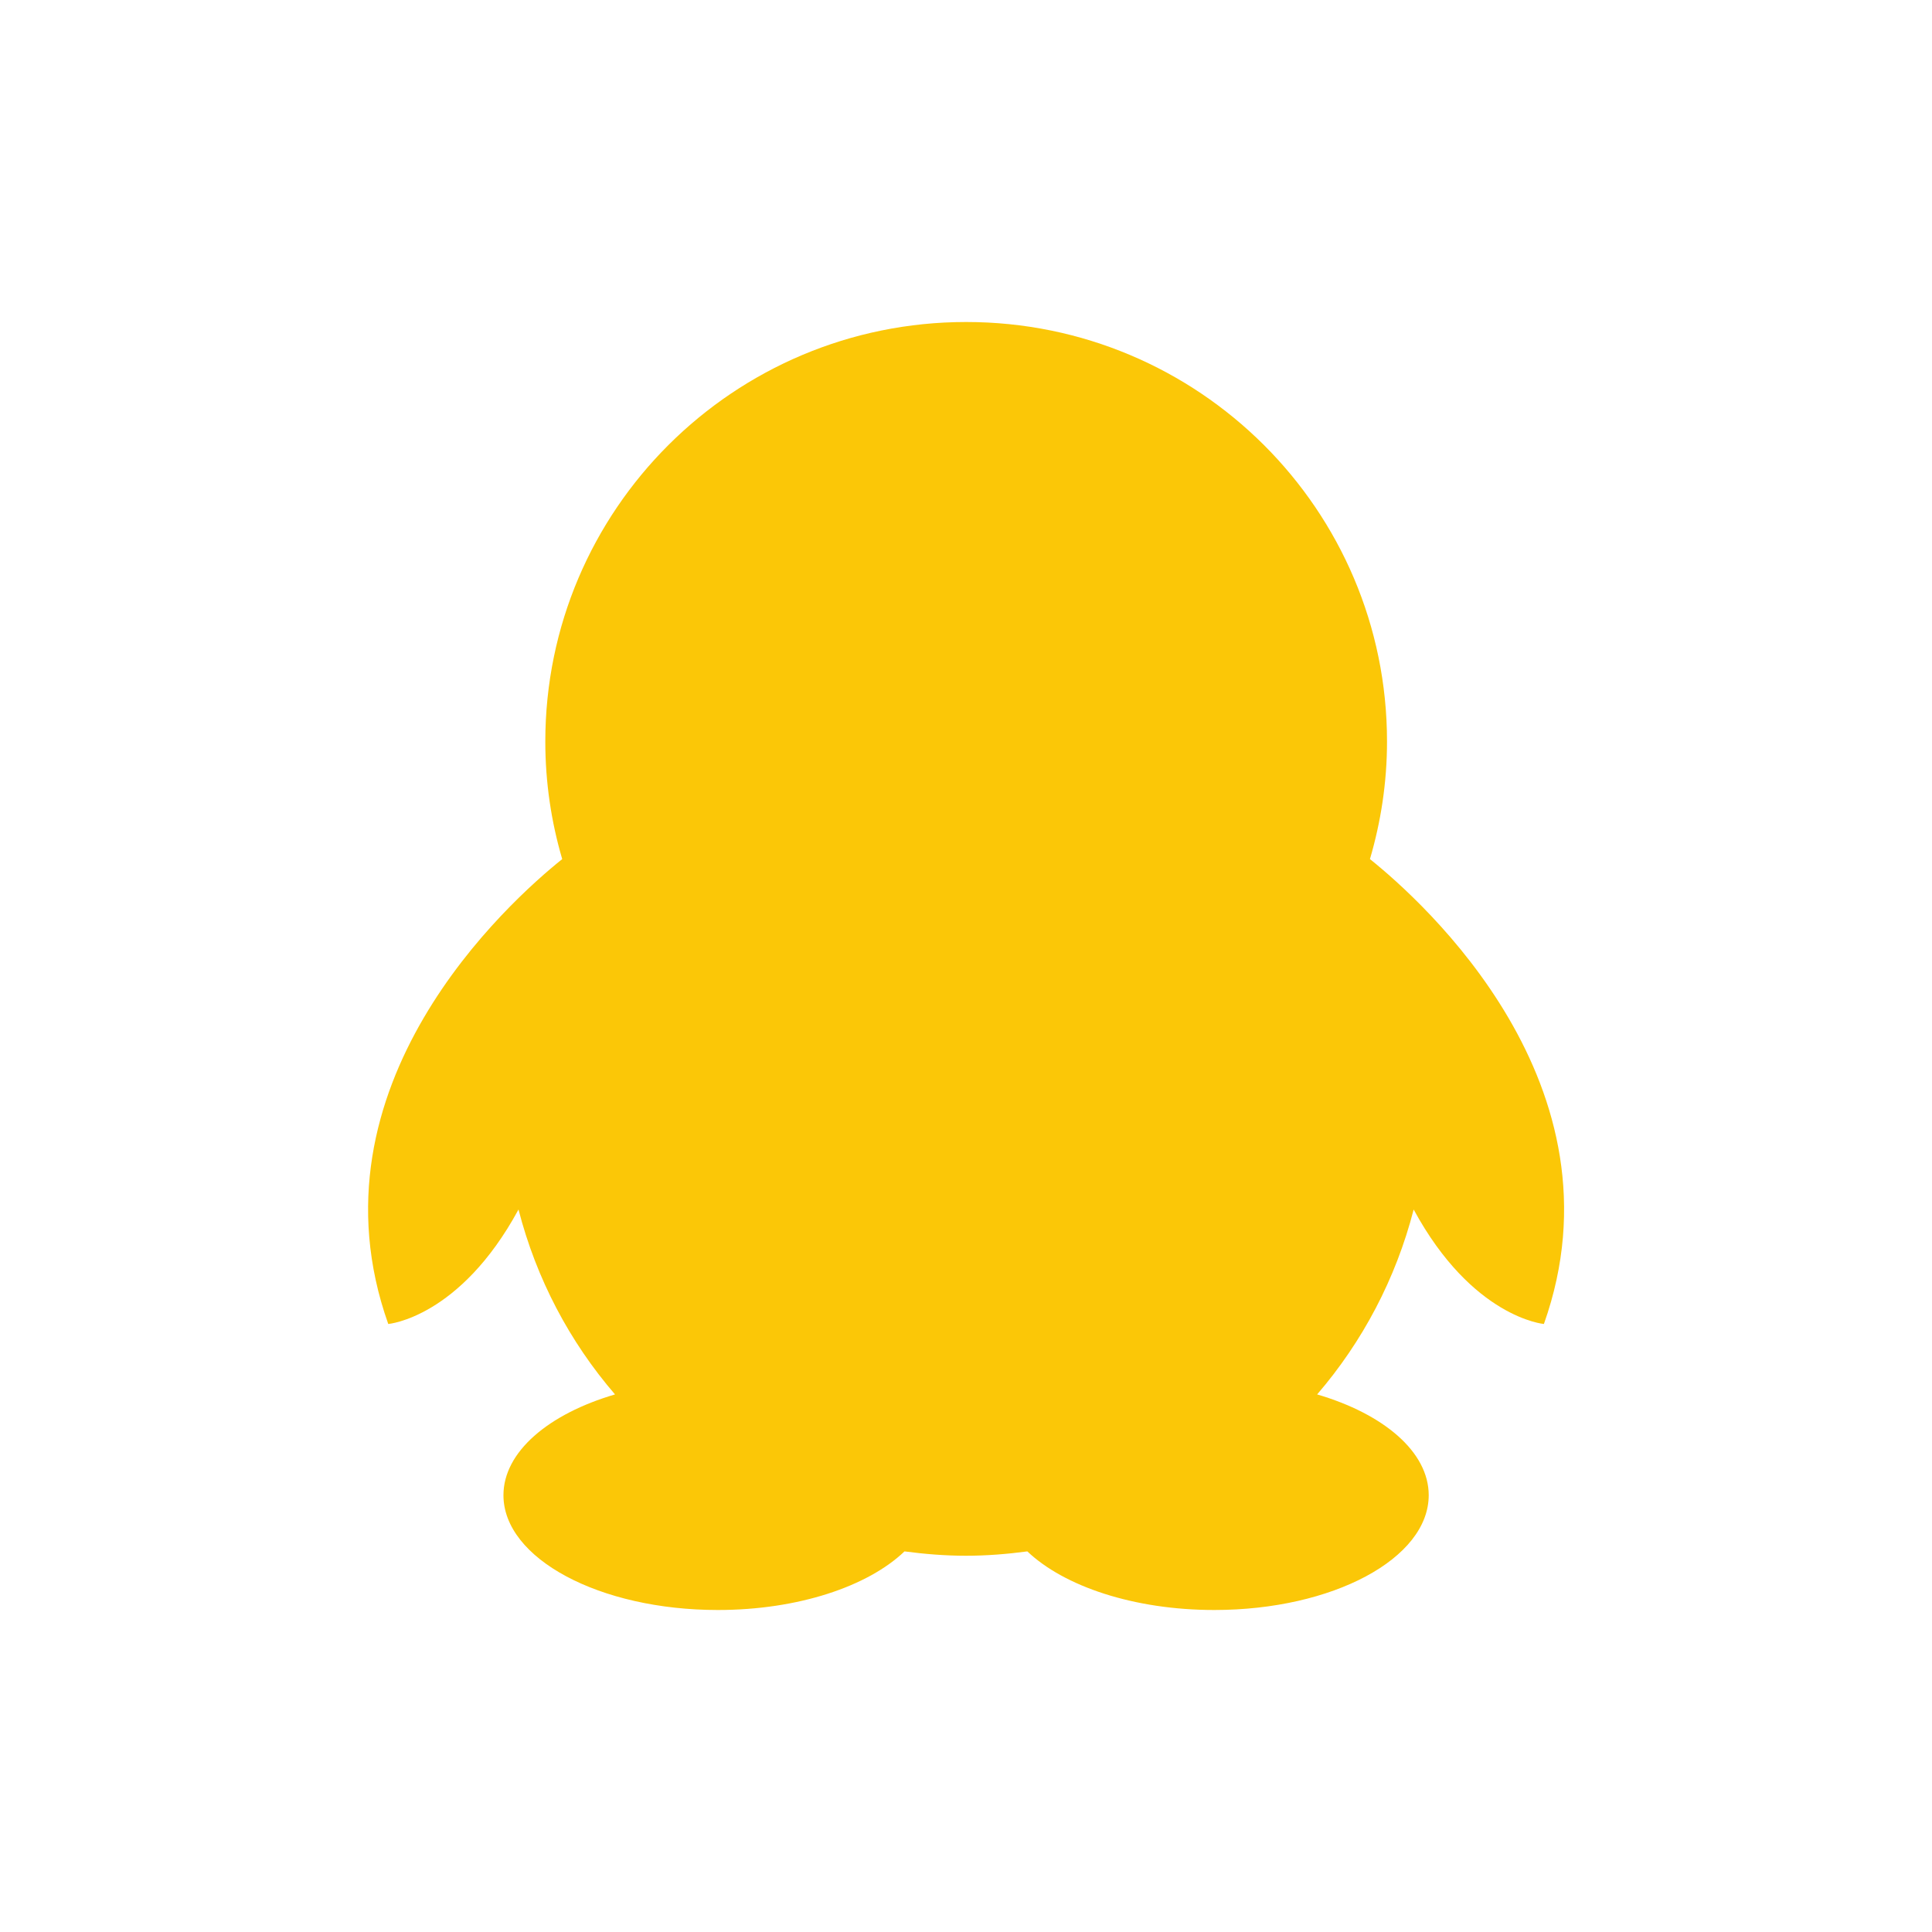 <?xml version="1.0" encoding="UTF-8" standalone="no"?>
<svg
   xmlns:dc="http://purl.org/dc/elements/1.1/"
   xmlns:cc="http://creativecommons.org/ns#"
   xmlns:rdf="http://www.w3.org/1999/02/22-rdf-syntax-ns#"
   xmlns:svg="http://www.w3.org/2000/svg"
   xmlns="http://www.w3.org/2000/svg"
   xmlns:sodipodi="http://sodipodi.sourceforge.net/DTD/sodipodi-0.dtd"
   xmlns:inkscape="http://www.inkscape.org/namespaces/inkscape"
   width="24"
   height="24"
   viewBox="0 0 24 24"
   version="1.1"
   id="svg7"
   sodipodi:docname="im-qq.svg"
   inkscape:version="0.92.4 (5da689c313, 2019-01-14)">
  <sodipodi:namedview
     pagecolor="#ffffff"
     bordercolor="#666666"
     borderopacity="1"
     objecttolerance="10"
     gridtolerance="10"
     guidetolerance="10"
     inkscape:pageopacity="0"
     inkscape:pageshadow="2"
     inkscape:window-width="1078"
     inkscape:window-height="480"
     id="namedview9"
     showgrid="false"
     inkscape:zoom="9.8333333"
     inkscape:cx="-0.81355932"
     inkscape:cy="12"
     inkscape:window-x="0"
     inkscape:window-y="28"
     inkscape:window-maximized="0"
     inkscape:current-layer="svg7" />
  <defs
     id="defs3">
    <style
       id="current-color-scheme"
       type="text/css">
   .ColorScheme-Text { color:#fbc707; } .ColorScheme-Highlight { color:#4285f4; }
  </style>
  </defs>
  <path
     style="color:#fbc707;fill:#fbc707;stroke-width:1.143"
     class="ColorScheme-Text"
     d="M 12.002,4 C 9.115,4 6.774,6.333 6.774,9.212 c 0,0.507 0.074,0.997 0.21,1.46 -0.658,0.527 -3.212,2.812 -2.161,5.775 0,0 0.888,-0.075 1.618,-1.422 0.222,0.862 0.635,1.643 1.199,2.297 -0.825,0.242 -1.386,0.713 -1.386,1.252 0,0.787 1.194,1.426 2.663,1.426 0.997,0 1.864,-0.293 2.319,-0.728 0.251,0.033 0.504,0.054 0.763,0.054 0.26,0 0.514,-0.021 0.763,-0.054 C 13.22,19.707 14.087,20 15.085,20 c 1.47,0 2.663,-0.639 2.663,-1.426 0,-0.539 -0.561,-1.01 -1.386,-1.252 0.563,-0.654 0.977,-1.435 1.199,-2.297 0.73,1.346 1.618,1.422 1.618,1.422 C 20.231,13.483 17.675,11.199 17.018,10.672 17.154,10.209 17.23,9.719 17.23,9.212 17.23,6.333 14.89,4 12.002,4 Z"
     id="path5"
     inkscape:connector-curvature="0" />
</svg>
